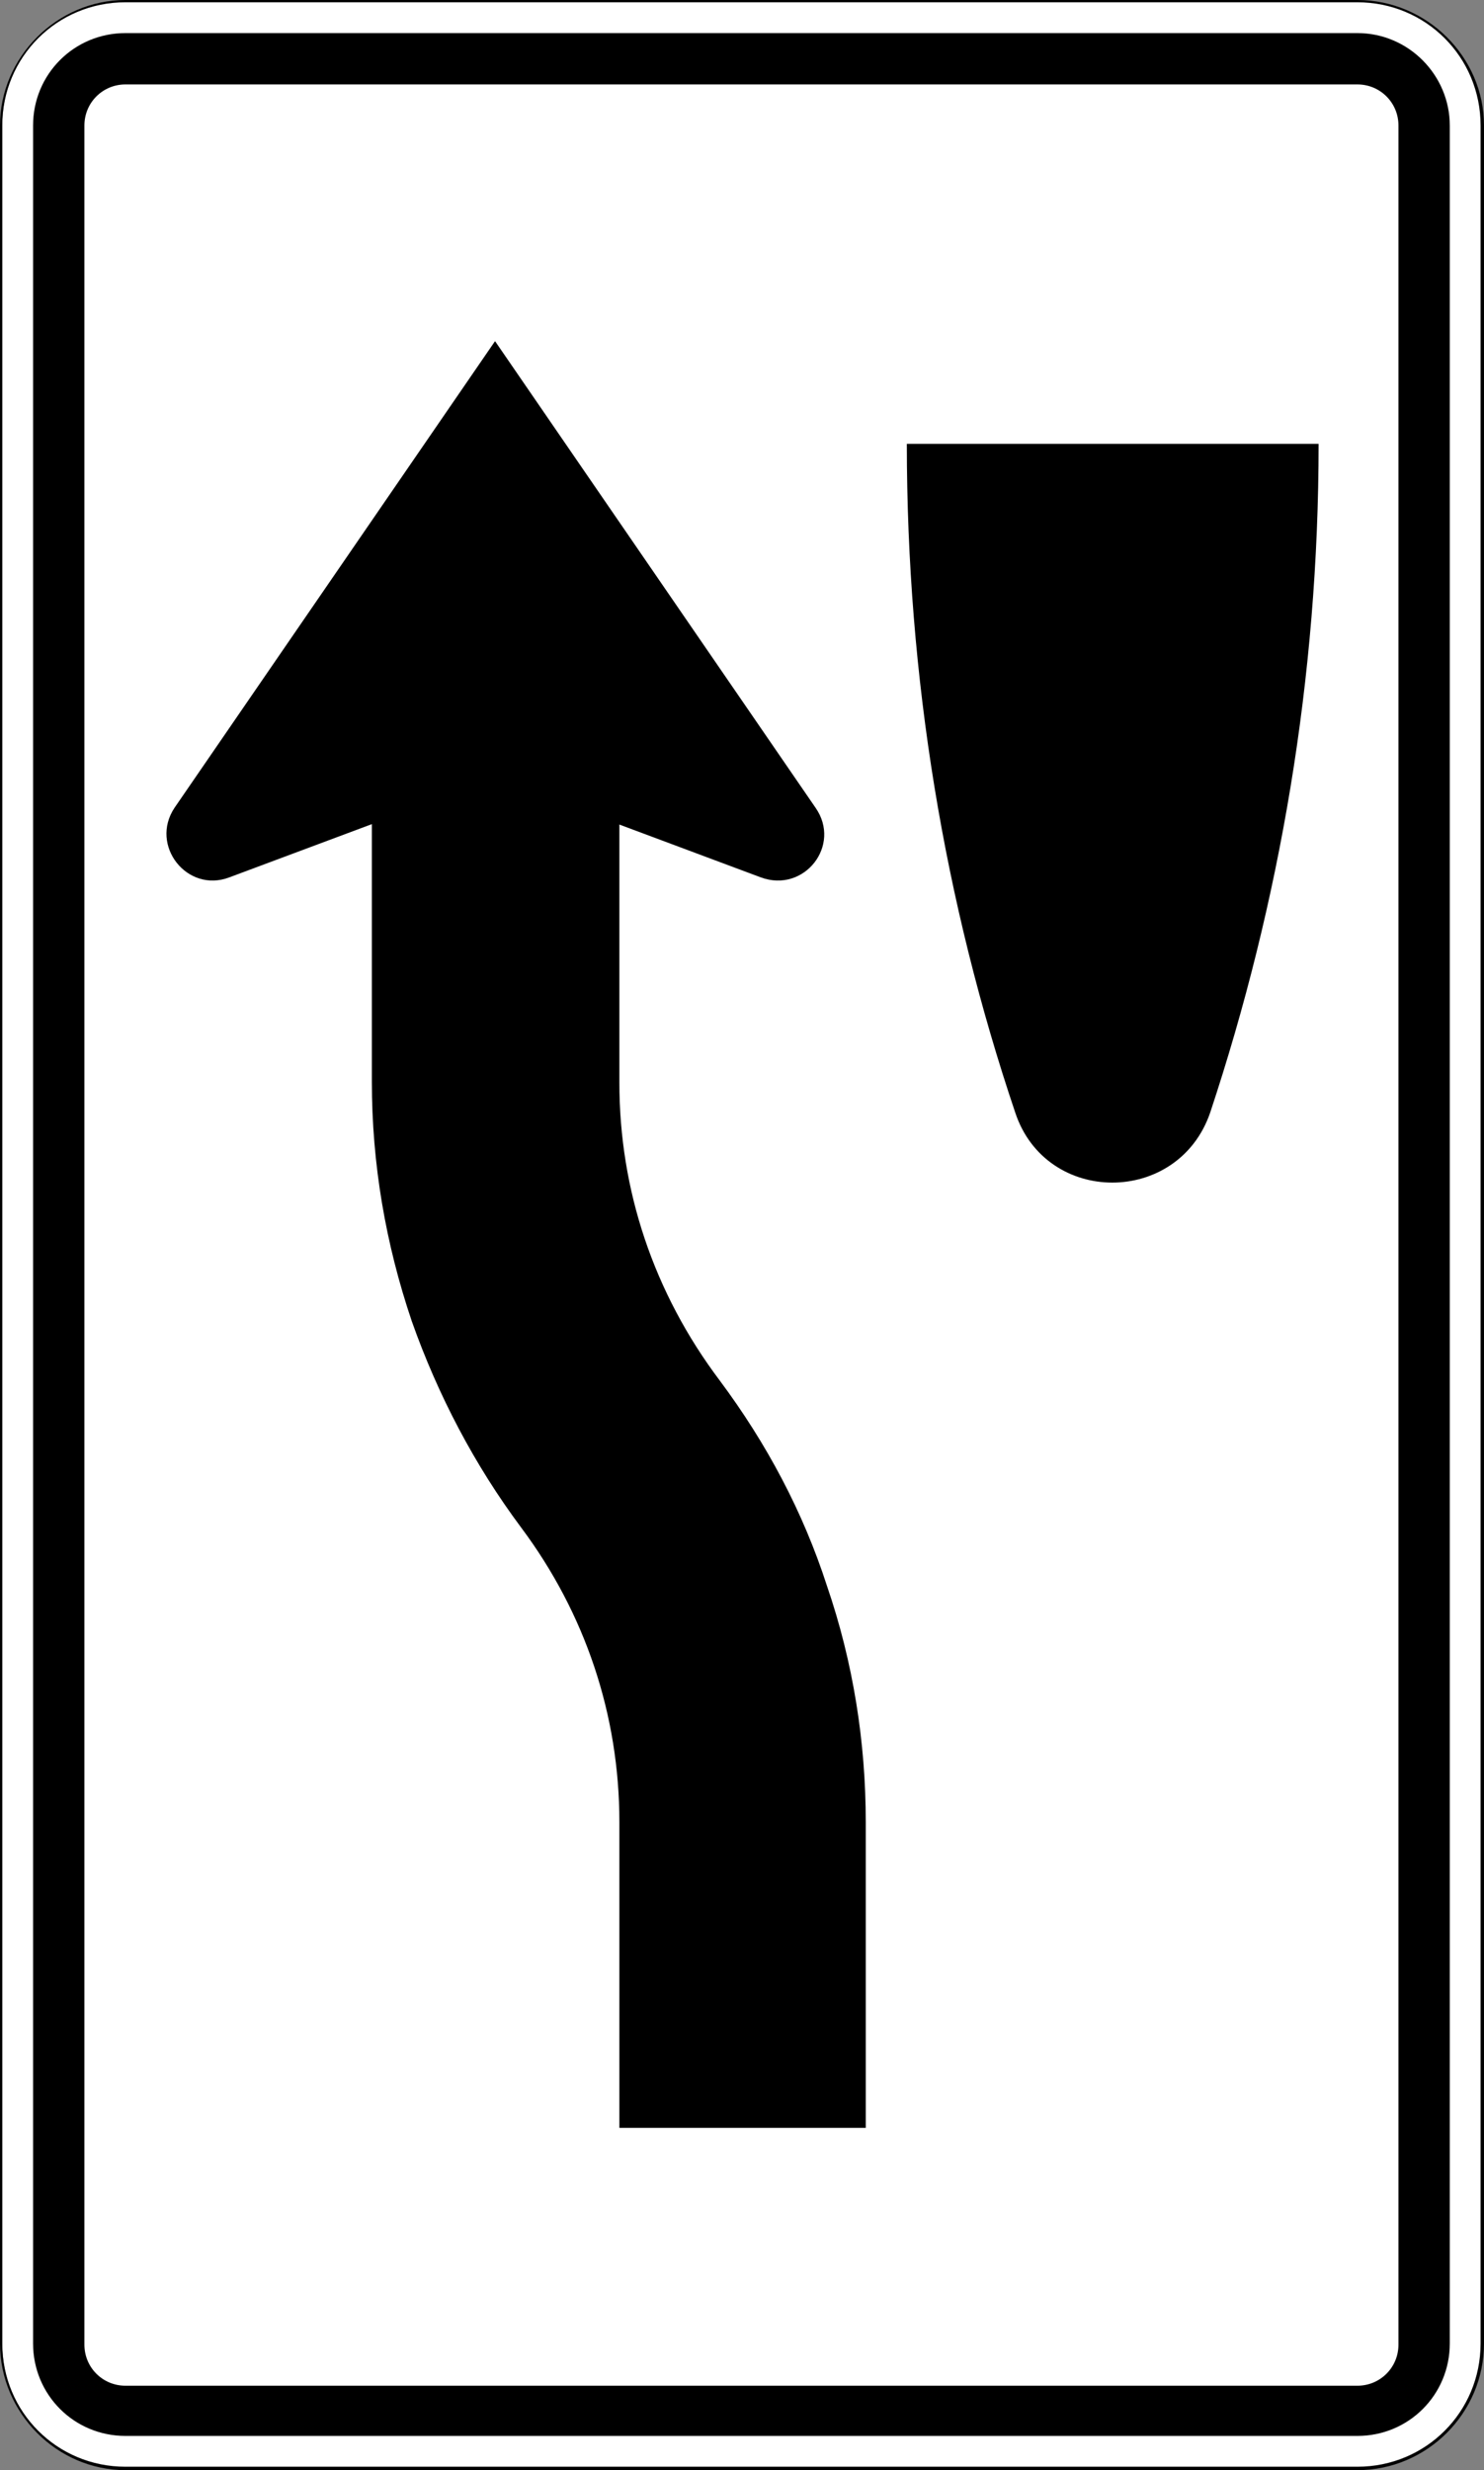<?xml version="1.0" encoding="utf-8"?>
<!-- Generator: Adobe Illustrator 27.8.1, SVG Export Plug-In . SVG Version: 6.00 Build 0)  -->
<svg version="1.1" xmlns="http://www.w3.org/2000/svg" xmlns:xlink="http://www.w3.org/1999/xlink" x="0px" y="0px"
	 viewBox="0 0 130.1 216.5" style="enable-background:new 0 0 130.1 216.5;" xml:space="preserve">
<rect x="0" y="0" width="130.1" height="216.5" fill="#808080" stroke="none"/>
<style type="text/css">
	.st0{fill:#FFFFFF;}
</style>
<g id="Layer_1">
</g>
<g id="For_Sheets">
	<g>
		<g>
			<path class="st0" d="M11.1,216.4c-6,0-10.9-4.9-10.9-10.9V11.1C0.1,5,5,0.1,11.1,0.1h108c6,0,10.9,4.9,10.9,10.9v194.4
				c0,6-4.9,10.9-10.9,10.9H11.1z"/>
			<path d="M119,0.2c6,0,10.8,4.8,10.8,10.8v194.4c0,6-4.8,10.8-10.8,10.8H11c-6,0-10.8-4.8-10.8-10.8V11c0-6,4.8-10.8,10.8-10.8
				H119 M119,0H11C5,0,0,5,0,11v194.4c0,6.1,5,11.1,11,11.1h108c6.1,0,11.1-5,11.1-11.1V11C130.1,5,125.1,0,119,0L119,0z"/>
		</g>
		<path d="M119,2.9H11c-4.5,0-8.1,3.6-8.1,8.1v194.4c0,4.5,3.6,8.1,8.1,8.1h108c4.5,0,8.1-3.6,8.1-8.1V11
			C127.1,6.6,123.5,2.9,119,2.9z M122.6,205.5c0,2-1.6,3.6-3.6,3.6H11c-2,0-3.6-1.6-3.6-3.6V11c0-2,1.6-3.6,3.6-3.6h108
			c2,0,3.6,1.6,3.6,3.6V205.5z"/>
		<g>
			<path d="M79.5,38.9c0,20.5,3.3,40.2,9.5,58.6c2.7,8.2,14.3,8.2,17.1,0c6.1-18.4,9.5-38.1,9.5-58.6H79.5z"/>
		</g>
		<path d="M54.3,60.5v34.4c0,9.4,3,18.4,8.8,26.1c4.1,5.5,7.3,11.5,9.4,18c2.3,6.7,3.4,13.7,3.4,20.7v26.8H54.3v-26.8
			c0-9.4-3-18.3-8.6-25.8c-4.1-5.5-7.3-11.6-9.6-18.1c-2.3-6.8-3.5-13.8-3.5-21V60.5L54.3,60.5z"/>
		<g>
			<path d="M66.7,76.9l-23.3-8.7l-23.3,8.7c-3.7,1.4-7-2.8-4.8-6.1l28.1-40.9l28.1,40.9C73.8,74.1,70.5,78.3,66.7,76.9z"/>
		</g>
	</g>
</g>
</svg>
